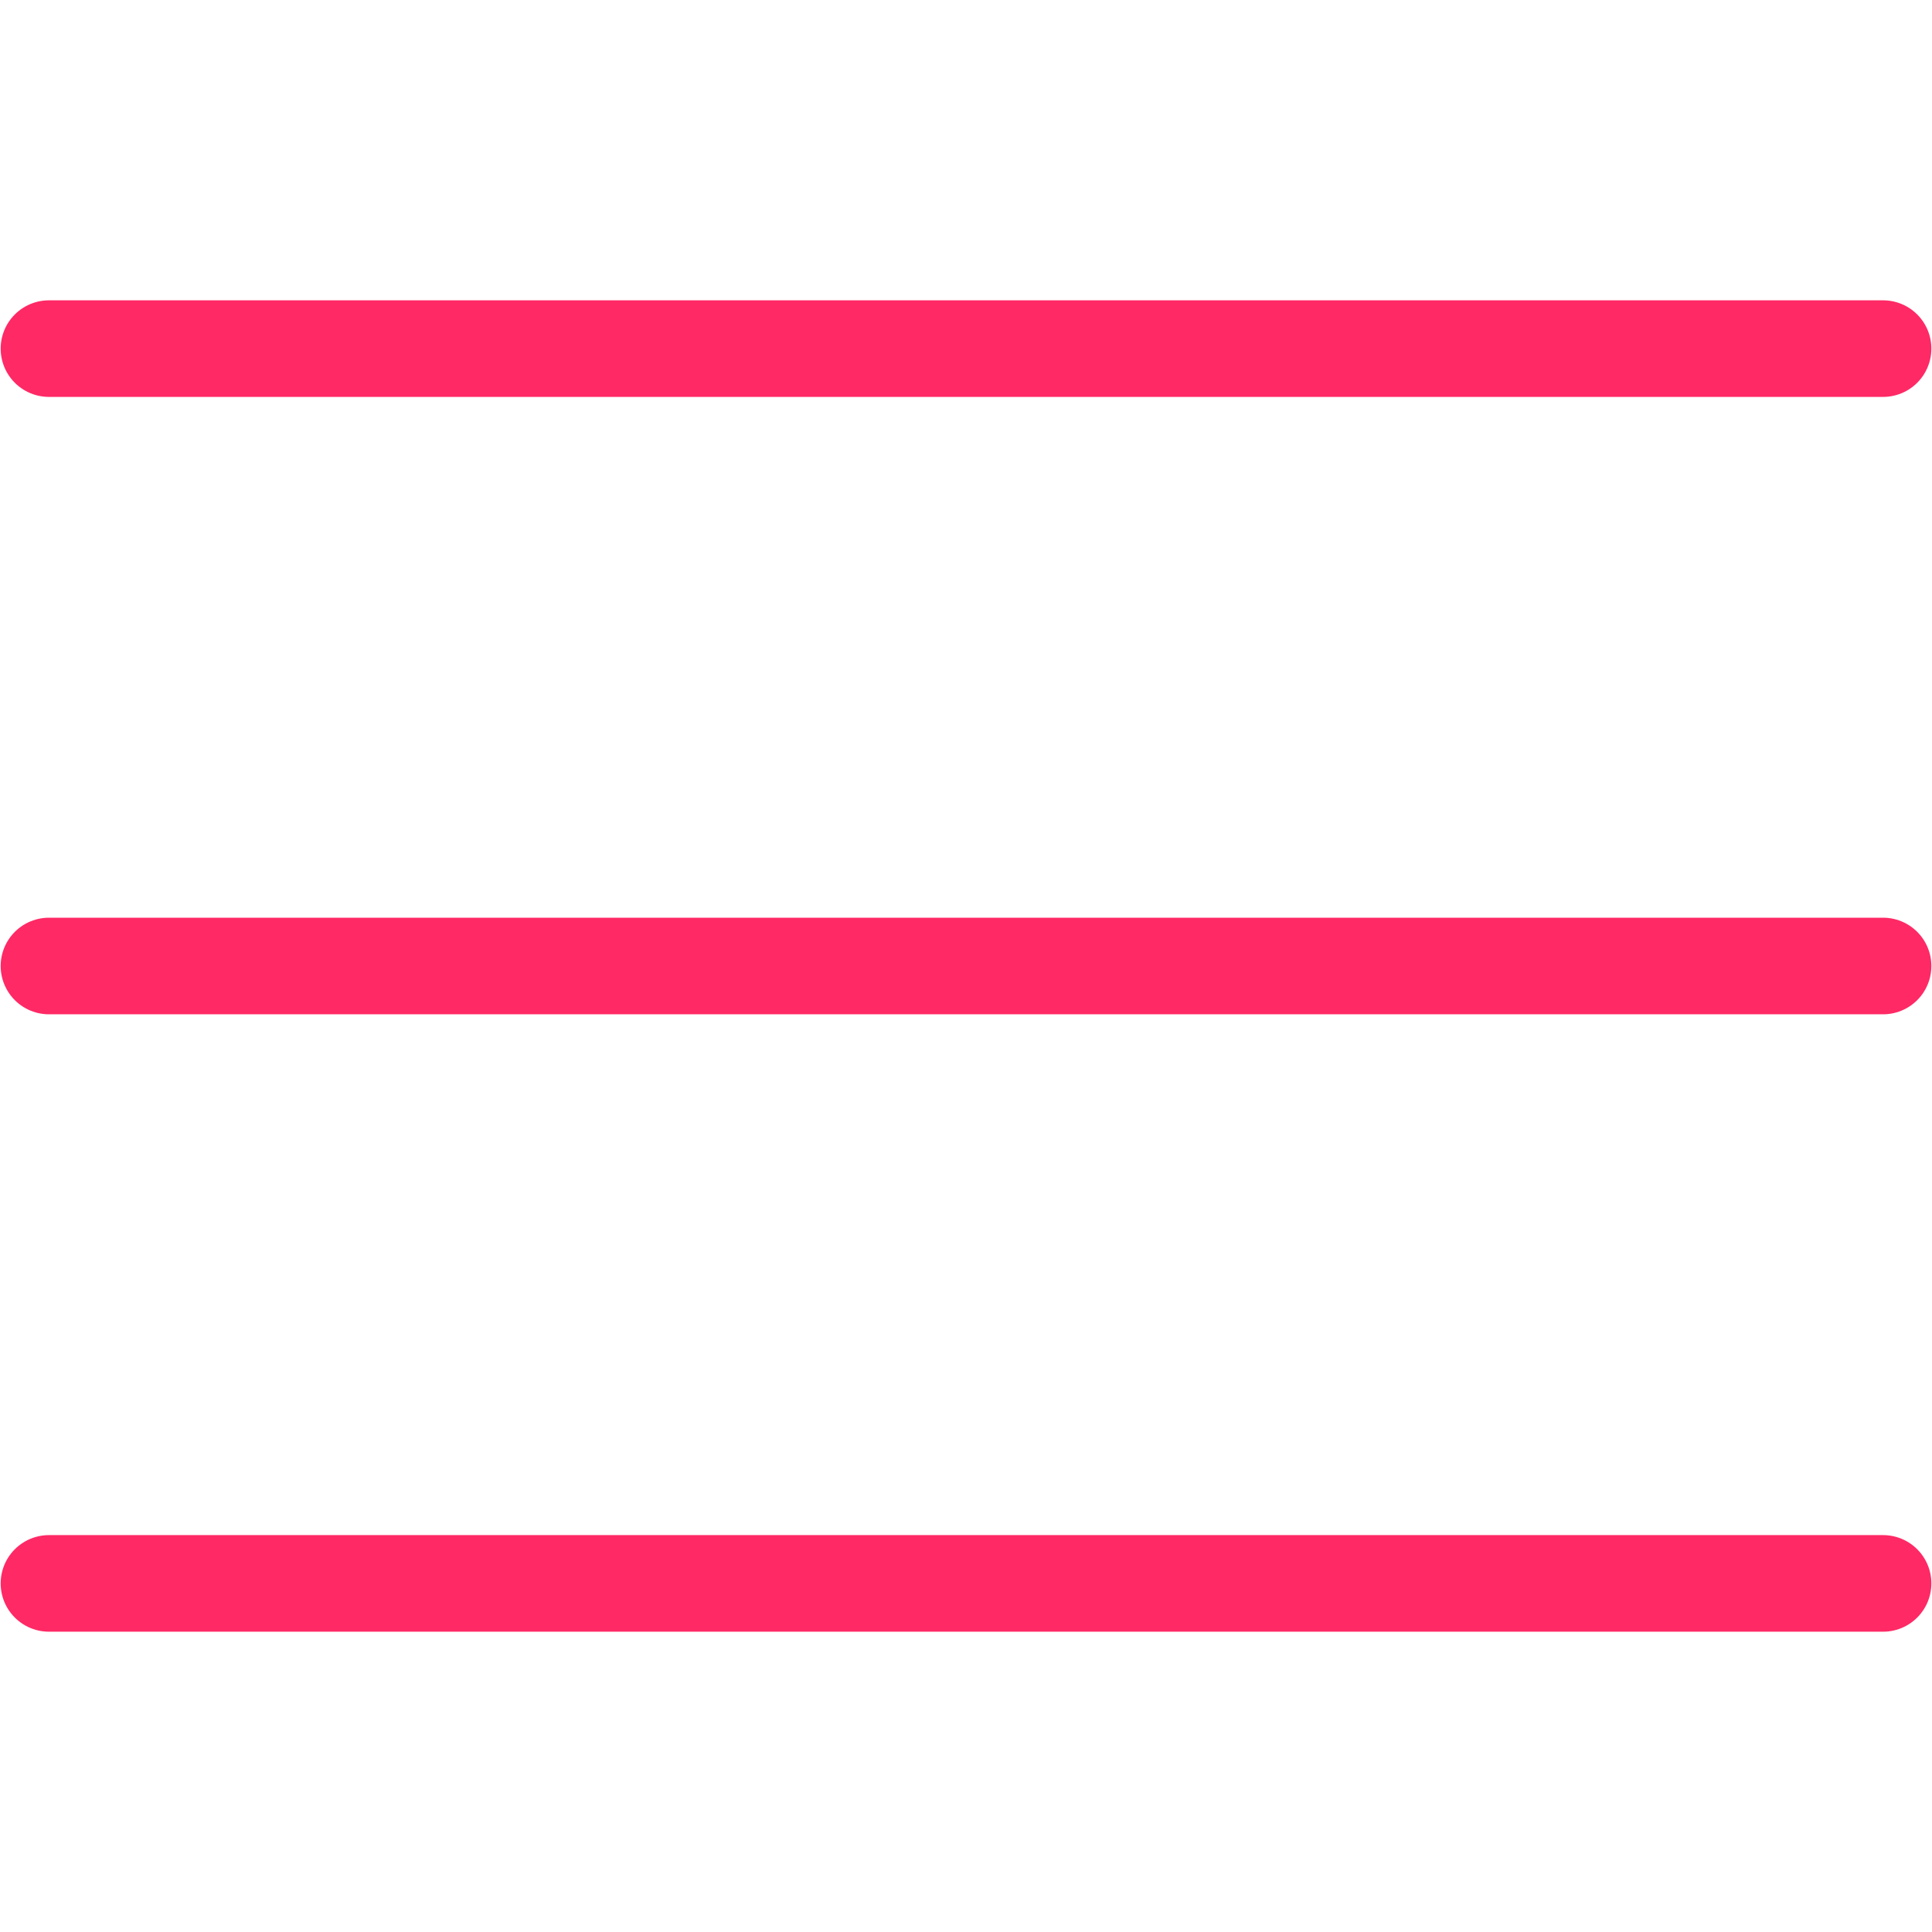 <svg id="SvgjsSvg1050" width="288" height="288" xmlns="http://www.w3.org/2000/svg" version="1.1" xmlns:xlink="http://www.w3.org/1999/xlink" xmlns:svgjs="http://svgjs.com/svgjs"><defs id="SvgjsDefs1051"></defs><g id="SvgjsG1052"><svg xmlns="http://www.w3.org/2000/svg" viewBox="0 0 185.208 185.208" width="288" height="288"><g transform="translate(952.567 -1192.557)" fill="#ff2965" class="color000 svgShape"><path fill="none" stroke="#ff2965" stroke-linecap="round" stroke-linejoin="round" stroke-miterlimit="6.2" stroke-width="9.26" d="M-172.905-1050.923c3.398-2.537 2.999-7.828 0-10.827l-36.204-36.205c-3-2.999-7.829-2.999-10.828 0l-58.717 58.615-58.638 58.536c-3.025 18.772-6.13 37.622-9.156 56.394l56.181-9.368c30.373-30.373 44.725-44.671 59.212-59.103 14.486-14.432 28.733-28.625 58.15-58.042z" class="stroke-000000 colorStrokef5f5f5 svgStroke"></path><rect width="11.067" height="67.307" x="-601.165" y="865.359" fill="#ff2965" class="fill-000000 colorf5f5f5 svgShape" ry="5.082" transform="rotate(135)"></rect><path fill="#ff2965" d="m-312.874-925.234-32.299-32.298-1.275 33.122z" class="fill-000000 colorf5f5f5 svgShape"></path><rect width="11.067" height="67.307" x="-467.454" y="865.783" fill="#ff2965" class="fill-000000 colorf5f5f5 svgShape" ry="5.082" transform="rotate(135)"></rect></g><g transform="translate(221.447 -535.307)" fill="#ff2965" class="color000 svgShape"><ellipse cx="-352.555" cy="-1716.312" fill="#ff2965" class="fill-000000 colorf5f5f5 svgShape" rx="5.334" ry="5.342"></ellipse><path fill="none" stroke="#ff2965" stroke-linecap="round" stroke-linejoin="round" stroke-width="9.26" d="M-352.555-1698.49v37.859" class="stroke-000000 colorStrokef5f5f5 svgStroke"></path><path fill="none" stroke="#ff2965" stroke-linecap="round" stroke-linejoin="round" stroke-miterlimit="6.2" stroke-width="9.26" d="M-436.722-1743.288a3.806 3.806 0 0 0-3.807 3.822v103.568a3.807 3.807 0 0 0 3.807 3.823h23.24v36.286l71.375-36.286h73.718a3.807 3.807 0 0 0 3.808-3.823v-103.568a3.807 3.807 0 0 0-3.808-3.822z" class="stroke-000000 colorStrokef5f5f5 svgStroke"></path></g><path fill="none" stroke="#ff2965" stroke-linecap="round" stroke-linejoin="round" stroke-width="9.26" d="M-1849.964-304.31h41.123l69.633-108.803h65.031M-1674.177-413.113l-39.659-19.993M-1674.177-413.113l-39.659 19.993M-1674.177-304.31l-39.659-19.993M-1674.177-304.31l-39.659 19.993" class="stroke-000000 colorStrokef5f5f5 svgStroke" transform="translate(800.598 -640.885)"></path><path fill="none" stroke="#ff2965" stroke-linecap="round" stroke-linejoin="round" stroke-width="9.26" d="M-1850.01-413.105h41.122l69.633 108.803h65.031" class="stroke-000000 colorStrokef5f5f5 svgStroke" transform="translate(800.598 -640.885)"></path><path fill="none" stroke="#ff2965" stroke-linecap="round" stroke-linejoin="round" stroke-miterlimit="6.2" stroke-width="9.26" d="M-867.121-414.187h104.674a6.063 6.063 0 0 1 6.088 6.065v144.094a6.063 6.063 0 0 1-6.088 6.064h-104.674a6.063 6.063 0 0 1-6.088-6.064v-144.094a6.063 6.063 0 0 1 6.088-6.065z" class="stroke-000000 colorStrokef5f5f5 svgStroke" transform="translate(-152.686 -1062.231)"></path><path fill="none" stroke="#ff2965" stroke-linecap="round" stroke-linejoin="round" stroke-width="9.26" d="M-872.764-428.604h116.317M-847.834-394.01v115.87M-814.784-394.01v115.87M-781.734-394.01v115.87M-831.685-433.911h34.16" class="stroke-000000 colorStrokef5f5f5 svgStroke" transform="translate(-152.686 -1062.231)"></path><path fill="none" stroke="#ff2965" stroke-linecap="round" stroke-linejoin="round" stroke-miterlimit="6.2" stroke-width="9.26" d="M-508.094-666.261v50.635c0 1.263-.843 2.28-1.89 2.28h-172.174c-1.047 0-1.89-1.017-1.89-2.28v-50.635" class="stroke-000000 colorStrokef5f5f5 svgStroke" transform="translate(-1598.046 -706.143)"></path><path fill="none" stroke="#ff2965" stroke-linecap="round" stroke-linejoin="round" stroke-width="9.26" d="M-155.801-47.138v-150.835M-155.801-197.973l-43.482 44.424M-155.801-197.973l43.481 44.424" class="stroke-000000 colorStrokef5f5f5 svgStroke" transform="matrix(1 0 0 -1 -2038.315 -1543.921)"></path><path fill="none" stroke="#ff2965" stroke-linecap="round" stroke-linejoin="round" stroke-width="9.26" d="M-190.138-620.904v-175.781M-154.995-620.804h-70.287M-154.995-796.785h-70.286" class="stroke-000000 colorStrokef5f5f5 svgStroke" transform="translate(-1608.223 -699.374)"></path><path fill="none" stroke="#ff2965" stroke-linecap="round" stroke-linejoin="round" stroke-width="9.26" d="M-1004.936-1676.12h175.823M-1004.936-1735.305h175.823M-1004.936-1616.934h175.823" class="stroke-000000 colorStrokef5f5f5 svgStroke" transform="translate(1009.63 1768.724)"></path><g stroke-width=".7" fill="#ff2965" class="color000 svgShape"><path fill="none" stroke="#ff2965" stroke-linecap="round" stroke-linejoin="round" stroke-miterlimit="6.2" stroke-width="6.482" d="M-127.05-111.185v84.94h-97.204v-120.686 0h59.76" class="stroke-000000 colorStrokef5f5f5 svgStroke" transform="matrix(1.402 0 0 1.456 910.18 -1653.36)"></path><path fill="none" stroke="#ff2965" stroke-linecap="round" stroke-linejoin="round" stroke-width="6.482" d="M-128.344-109.95h-36.15c-.717 0-1.294-.55-1.294-1.235v-34.51c0-.685.577-1.236 1.294-1.236l37.444 35.746c0 .684-.577 1.235-1.294 1.235z" class="stroke-000000 colorStrokef5f5f5 svgStroke" transform="matrix(1.402 0 0 1.456 910.18 -1653.36)"></path></g><g stroke-width=".715" fill="#ff2965" class="color000 svgShape"><g stroke-width=".872" fill="#ff2965" class="color000 svgShape"><path fill="none" stroke="#ff2965" stroke-linecap="round" stroke-linejoin="round" stroke-miterlimit="6.2" stroke-width="8.073" d="M1064.034-145.824v108.35h-118.37v-153.947 0h72.773" class="stroke-000000 colorStrokef5f5f5 svgStroke" transform="matrix(1.151 0 0 1.143 -1679.299 -1277.358)"></path><path fill="none" stroke="#ff2965" stroke-linecap="round" stroke-linejoin="round" stroke-width="8.073" d="M1062.458-144.248h-44.021a1.572 1.572 0 0 1-1.576-1.576v-44.021c0-.873.703-1.576 1.576-1.576l45.597 45.597c0 .873-.703 1.576-1.576 1.576z" class="stroke-000000 colorStrokef5f5f5 svgStroke" transform="matrix(1.151 0 0 1.143 -1679.299 -1277.358)"></path></g><path fill="none" stroke="#ff2965" stroke-linecap="round" stroke-linejoin="round" stroke-width="6.618" d="M-203.727-65.836h56.15M-203.727-86.588h56.15M-203.727-45.084h56.15" class="stroke-000000 colorStrokef5f5f5 svgStroke" transform="matrix(1.403 0 0 1.395 -274.77 -1289.345)"></path></g><path fill="none" stroke="#ff2965" stroke-linejoin="round" stroke-width="9.26" d="M-1479.304-1348.614h131.96l43.988 43.987v131.961h-175.948v-175.948z" class="stroke-000000 colorStrokef5f5f5 svgStroke" transform="translate(848.772 -518.755)"></path><path fill="none" stroke="#ff2965" stroke-linejoin="round" stroke-width="9.26" d="M-1427.669-1348.614h72.677v47.425h-72.677z" class="stroke-000000 colorStrokef5f5f5 svgStroke" transform="translate(848.772 -518.755)"></path><path fill="none" stroke="#ff2965" stroke-linecap="round" stroke-linejoin="round" stroke-width="9.26" d="M-1377.394-1332.878v15.496" class="stroke-000000 colorStrokef5f5f5 svgStroke" transform="translate(848.772 -518.755)"></path><g stroke-width=".868" fill="#ff2965" class="color000 svgShape"><path fill="none" stroke="#ff2965" stroke-linejoin="round" stroke-width="8.037" d="M-3414.003 67.181h98.601v61.57h-98.601z" class="stroke-000000 colorStrokef5f5f5 svgStroke" transform="translate(3334.345 -1839.771) scale(1.152)"></path><path fill="none" stroke="#ff2965" stroke-linecap="round" stroke-linejoin="round" stroke-width="8.037" d="M-3332.235 86.816h-64.935M-3332.235 109.116h-64.935" class="stroke-000000 colorStrokef5f5f5 svgStroke" transform="translate(3334.345 -1839.771) scale(1.152)"></path></g><path fill="none" stroke="#ff2965" stroke-linejoin="round" stroke-miterlimit="6.2" stroke-width="9.26" d="M-270.94-413.34v22.494m-104.458 0v-62.72h64.22" class="stroke-000000 colorStrokef5f5f5 svgStroke" transform="translate(1470.528 -1839.253)"></path><path fill="none" stroke="#ff2965" stroke-linecap="round" stroke-linejoin="round" stroke-width="9.26" d="M-272.332-411.949h-38.847c-.77 0-1.39-.62-1.39-1.39v-38.837c0-.77.62-1.39 1.39-1.39l40.238 40.227c0 .77-.62 1.39-1.39 1.39zM-263.93-373.522h12.753" class="stroke-000000 colorStrokef5f5f5 svgStroke" transform="translate(1470.528 -1839.253)"></path><path fill="none" stroke="#ff2965" stroke-linejoin="round" stroke-width="9.26" d="M-374.822-325.246h-36.322v-64.504h175.948v64.504h-33.492" class="stroke-000000 colorStrokef5f5f5 svgStroke" transform="translate(1470.528 -1839.253)"></path><path fill="none" stroke="#ff2965" stroke-linecap="round" stroke-linejoin="round" stroke-width="9.26" d="M-181.739-68.86h60.34M-181.739-50.007h60.34" class="stroke-000000 colorStrokef5f5f5 svgStroke" transform="translate(1298.927 -2087.982)"></path><path fill="none" stroke="#ff2965" stroke-linejoin="round" stroke-width="9.26" d="M-204.636-89.977h106.135v61.087h-106.135z" class="stroke-000000 colorStrokef5f5f5 svgStroke" transform="translate(1298.927 -2087.982)"></path><path fill="none" stroke="#ff2965" stroke-linecap="round" stroke-linejoin="round" stroke-width="9.26" d="m-1479.199 143.768 175.855-175.855M-1479.199-32.087l175.855 175.855" class="stroke-000000 colorStrokef5f5f5 svgStroke" transform="translate(-407.09 -705.006)"></path><g transform="translate(482.298 -865.099)" fill="#ff2965" class="color000 svgShape"><ellipse cx="-344.666" cy="-2283.139" fill="none" stroke="#ff2965" stroke-linecap="round" stroke-linejoin="round" stroke-width="9.26" class="stroke-000000 colorStrokef5f5f5 svgStroke" rx="57.372" ry="56.435" transform="rotate(-45.005)"></ellipse><path fill="none" stroke="#ff2965" stroke-linecap="round" stroke-linejoin="round" stroke-width="9.26" d="m-1738.941-1251.822-79.106-79.12" class="stroke-000000 colorStrokef5f5f5 svgStroke"></path></g><path fill="none" stroke="#ff2965" stroke-linecap="round" stroke-linejoin="round" stroke-miterlimit="6.2" stroke-width="9.26" d="M-925.982-1197.013h-35.149v-18.315 0h35.149z" class="stroke-000000 colorStrokef5f5f5 svgStroke" transform="translate(1230.336 -652.04)"></path><path fill="none" stroke="#ff2965" stroke-linecap="round" stroke-linejoin="round" stroke-miterlimit="6.2" stroke-width="9.26" d="M-80.133-22.106h-142.87v-157.632 0h142.87z" class="stroke-000000 colorStrokef5f5f5 svgStroke" transform="translate(438.348 -1669.315)"></path><path fill="none" stroke="#ff2965" stroke-linecap="round" stroke-linejoin="round" stroke-miterlimit="6.2" stroke-width="9.26" d="M-106.552-167.136h-90.033v-6.89 0h90.033z" class="stroke-000000 colorStrokef5f5f5 svgStroke" transform="translate(438.348 -1669.315)"></path><path fill="none" stroke="#ff2965" stroke-linecap="round" stroke-linejoin="round" stroke-width="7.957" d="M-3788.422-212.559h68.377M-3788.422-237.183h68.377M-3788.422-187.934h68.377M-3788.991-163.31h68.377" class="stroke-000000 colorStrokef5f5f5 svgStroke" transform="matrix(1.165 0 0 1.163 4660.502 -1532.594)"></path><g transform="translate(-1540.737 -705.196)" fill="#ff2965" class="color000 svgShape"><ellipse cx="704.225" cy="-258.695" fill="none" stroke="#ff2965" stroke-linecap="round" stroke-linejoin="round" stroke-width="9.261" class="stroke-000000 colorStrokef5f5f5 svgStroke" rx="23.977" ry="23.822" transform="matrix(.507 -.862 .87 .493 0 0)"></ellipse><path fill="none" stroke="#ff2965" stroke-linecap="round" stroke-linejoin="round" stroke-width="9.26" d="m185.263-702.973-32.843-18.586" class="stroke-000000 colorStrokef5f5f5 svgStroke"></path><ellipse cx="-519.544" cy="454.936" fill="none" stroke="#ff2965" stroke-linecap="round" stroke-linejoin="round" stroke-width="9.261" class="stroke-000000 colorStrokef5f5f5 svgStroke" rx="23.977" ry="23.822" transform="matrix(.507 .862 .87 -.493 0 0)"></ellipse><path fill="none" stroke="#ff2965" stroke-linecap="round" stroke-linejoin="round" stroke-width="9.26" d="m185.263-702.973-32.843 18.587M185.27-702.97l98.805-29.777M185.27-702.97l98.805 29.778" class="stroke-000000 colorStrokef5f5f5 svgStroke"></path></g><g stroke-width=".657" transform="matrix(1.523 0 0 1.521 316.385 -1420.395)" fill="#ff2965" class="color000 svgShape"><path fill="none" stroke="#ff2965" stroke-linecap="round" stroke-linejoin="round" stroke-width="22.997" d="M-5468.298 2139.315v-72.696M-5468.298 2503.45v-246.957" class="stroke-000000 colorStrokef5f5f5 svgStroke" transform="translate(-244.173 -97.607) scale(.265)"></path><circle cx="-1690.993" cy="483.921" r="15.502" fill="none" stroke="#ff2965" stroke-linecap="round" stroke-linejoin="bevel" stroke-width="6.085" class="stroke-000000 colorStrokef5f5f5 svgStroke"></circle></g><g stroke-width=".657" transform="matrix(1.523 0 0 1.521 318.893 -1420.395)" fill="#ff2965" class="color000 svgShape"><path fill="none" stroke="#ff2965" stroke-linecap="round" stroke-linejoin="round" stroke-width="22.997" d="M-5314.755 2305.239v-238.62M-5314.755 2503.45v-81.033" class="stroke-000000 colorStrokef5f5f5 svgStroke" transform="translate(-244.173 -97.607) scale(.265)"></path><circle cx="-1650.368" cy="527.822" r="15.502" fill="none" stroke="#ff2965" stroke-linecap="round" stroke-linejoin="bevel" stroke-width="6.085" class="stroke-000000 colorStrokef5f5f5 svgStroke"></circle></g><g stroke-width=".657" transform="matrix(1.523 0 0 1.521 274.192 -1418.768)" fill="#ff2965" class="color000 svgShape"><path fill="none" stroke="#ff2965" stroke-linecap="round" stroke-linejoin="round" stroke-width="22.997" d="M-5044.034 2186.723v-124.144M-5044.034 2499.41V2303.9" class="stroke-000000 colorStrokef5f5f5 svgStroke" transform="translate(-244.173 -97.607) scale(.265)"></path><circle cx="-1578.74" cy="496.465" r="15.502" fill="none" stroke="#ff2965" stroke-linecap="round" stroke-linejoin="bevel" stroke-width="6.085" class="stroke-000000 colorStrokef5f5f5 svgStroke"></circle></g><path fill="none" stroke="#ff2965" stroke-linecap="round" stroke-linejoin="round" stroke-miterlimit="6.2" stroke-width="9.26" d="M-2262.117-1850.649h116.03v175.953h-116.03z" class="stroke-000000 colorStrokef5f5f5 svgStroke" transform="translate(15.946 -16.722)"></path><path fill="none" stroke="#ff2965" stroke-linecap="round" stroke-linejoin="round" stroke-width="9.26" d="M-2212.108-1762.673h132.042M-2080.066-1762.673l-38.89 38.051M-2080.066-1762.673l-38.89-38.051" class="stroke-000000 colorStrokef5f5f5 svgStroke" transform="translate(15.946 -16.722)"></path><path fill="none" stroke="#ff2965" stroke-linecap="round" stroke-linejoin="round" stroke-miterlimit="6.2" stroke-width="9.26" d="M-1895.171-1873.834h116.03v175.953h-116.03z" class="stroke-000000 colorStrokef5f5f5 svgStroke" transform="translate(28.646 6.463)"></path><path fill="none" stroke="#ff2965" stroke-linecap="round" stroke-linejoin="round" stroke-width="9.26" d="M-1713.12-1785.858h-132.043M-1845.162-1785.858l38.889 38.051M-1845.162-1785.858l38.889-38.051" class="stroke-000000 colorStrokef5f5f5 svgStroke" transform="translate(28.646 6.463)"></path><path fill="none" stroke="#ff2965" stroke-linecap="round" stroke-linejoin="round" stroke-miterlimit="6.2" stroke-width="9.26" d="M-822.946-666.604v50.635c0 1.263-.843 2.28-1.89 2.28H-997.01c-1.047 0-1.89-1.017-1.89-2.28v-50.635" class="stroke-000000 colorStrokef5f5f5 svgStroke" transform="translate(-1649.078 -705.8)"></path><path fill="none" stroke="#ff2965" stroke-linecap="round" stroke-linejoin="round" stroke-width="9.26" d="M-155.801-47.138v-150.835M-155.801-197.973l-43.482 44.424M-155.801-197.973l43.481 44.424" class="stroke-000000 colorStrokef5f5f5 svgStroke" transform="translate(-2404.2 -1298.81)"></path><path fill="none" stroke="#ff2965" stroke-linecap="round" stroke-linejoin="round" stroke-width="9.26" d="M292.199-1203.883H467.98" class="stroke-000000 colorStrokef5f5f5 svgStroke" transform="translate(244.173 202.685)"></path><path fill="none" stroke="#ff2965" stroke-linecap="round" stroke-linejoin="round" stroke-width="9.26" d="M-239.46-110.08h175.783M-151.568-197.971V-22.19" class="stroke-000000 colorStrokef5f5f5 svgStroke" transform="translate(396.573 -910.682)"></path><g transform="translate(-156.902 -990.181)" fill="#ff2965" class="color000 svgShape"><ellipse cx="-840.6" cy="-2602.197" fill="none" stroke="#ff2965" stroke-linecap="round" stroke-linejoin="round" stroke-width="9.26" class="stroke-000000 colorStrokef5f5f5 svgStroke" rx="57.372" ry="56.435" transform="rotate(-45.005)"></ellipse><path fill="none" stroke="#ff2965" stroke-linecap="round" stroke-linejoin="round" stroke-width="9.26" d="m-2315.174-1126.74-79.106-79.12M-2472.248-1245.753h76.1M-2434.198-1283.803v76.1" class="stroke-000000 colorStrokef5f5f5 svgStroke"></path></g><g transform="translate(307.534 -899.31)" fill="#ff2965" class="color000 svgShape"><ellipse cx="-566.176" cy="-2456.273" fill="none" stroke="#ff2965" stroke-linecap="round" stroke-linejoin="round" stroke-width="9.26" class="stroke-000000 colorStrokef5f5f5 svgStroke" rx="57.372" ry="56.435" transform="rotate(-45.005)"></ellipse><path fill="none" stroke="#ff2965" stroke-linecap="round" stroke-linejoin="round" stroke-width="9.26" d="m-2017.97-1217.612-79.106-79.12M-2175.044-1336.625h76.099" class="stroke-000000 colorStrokef5f5f5 svgStroke"></path></g><g transform="translate(236.723 -619.44)" fill="#ff2965" class="color000 svgShape"><ellipse cx="-598.089" cy="-2883.944" fill="none" stroke="#ff2965" stroke-linecap="round" stroke-linejoin="round" stroke-width="9.26" class="stroke-000000 colorStrokef5f5f5 svgStroke" rx="57.372" ry="56.435" transform="rotate(-45.005)"></ellipse><path fill="none" stroke="#ff2965" stroke-linecap="round" stroke-linejoin="round" stroke-width="9.26" d="m-2342.916-1497.48-79.105-79.121" class="stroke-000000 colorStrokef5f5f5 svgStroke"></path></g><path fill="none" stroke="#ff2965" stroke-linecap="round" stroke-linejoin="round" stroke-miterlimit="6.2" stroke-width="9.26" d="M228.714-496.777h153.947v153.947H228.714z" class="stroke-000000 colorStrokef5f5f5 svgStroke" transform="translate(-2876.688 -218.362)"></path><path fill="none" stroke="#ff2965" stroke-linecap="round" stroke-linejoin="round" stroke-miterlimit="6.2" stroke-width="9.26" d="M250.714-496.777v-22 0h153.948v153.947H382.66" class="stroke-000000 colorStrokef5f5f5 svgStroke" transform="translate(-2876.688 -218.362)"></path><path fill="none" stroke="#ff2965" stroke-linecap="round" stroke-linejoin="round" stroke-width="9.26" d="M392.743-12.28h-71.21c-61.035 0-61.035-93.207 5.201-93.207H452.286M452.285-105.487l-38.889 38.051M452.285-105.487l-38.889-38.051" class="stroke-000000 colorStrokef5f5f5 svgStroke" transform="translate(-68.211 -1330.237)"></path><path fill="none" stroke="#ff2965" stroke-linecap="round" stroke-linejoin="round" stroke-width="9.26" d="M-460.409-314.904h71.21c61.035 0 61.035-93.208-5.202-93.208h-125.551M-519.952-408.112l38.89 38.051M-519.952-408.112l38.89-38.05" class="stroke-000000 colorStrokef5f5f5 svgStroke" transform="translate(300.927 -1027.612)"></path><path fill="none" stroke="#ff2965" stroke-linecap="round" stroke-linejoin="round" stroke-width="9.26" d="M184.027-110.906 88.823-22.978M184.027-110.906l-95.204-87.929" class="stroke-000000 colorStrokef5f5f5 svgStroke" transform="translate(-1564.477 -874.12)"></path><path fill="none" stroke="#ff2965" stroke-linecap="round" stroke-linejoin="round" stroke-width="9.26" d="m-179.326-367.222 95.203 87.928M-179.326-367.222l95.203-87.929" class="stroke-000000 colorStrokef5f5f5 svgStroke" transform="translate(-2428.276 -633.976)"></path><path fill="none" stroke="#ff2965" stroke-linecap="round" stroke-linejoin="round" stroke-width="9.027" d="m-158.467 96.672 38.89 38.05M-158.467 96.672l38.89-38.052" class="stroke-000000 colorStrokef5f5f5 svgStroke" transform="matrix(1.026 0 0 1.026 -58.754 -1147.647)"></path><path fill="none" stroke="#ff2965" stroke-width="9.26" d="M-629.803-110.386c0 27.68 16.681 52.636 42.264 63.229 25.583 10.593 55.03 4.738 74.611-14.836 19.58-19.573 25.438-49.01 14.841-74.583-10.597-25.574-35.13-42.246-62.82-42.246l-68.843.003" class="stroke-000000 colorStrokef5f5f5 svgStroke" transform="translate(408.411 -869.673)"></path><path fill="none" stroke="#ff2965" stroke-linecap="round" stroke-linejoin="round" stroke-width="9.26" d="M-1514.972-863.954h-175.95l90.042-75.866zm-106.819 100.073h-46.532v-100.073h129.179v100.073h-46.533m-36.114-.118v-48.059 0h36.115v48.06" class="stroke-000000 colorStrokef5f5f5 svgStroke" transform="translate(244.173 202.685)"></path><path fill="none" stroke="#ff2965" stroke-linecap="round" stroke-linejoin="round" stroke-width="9.027" d="m-158.467 96.672 38.89 38.05M-158.467 96.672l38.89-38.052" class="stroke-000000 colorStrokef5f5f5 svgStroke" transform="matrix(-1.026 0 0 1.026 -683.137 -1181.514)"></path><path fill="none" stroke="#ff2965" stroke-width="9.26" d="M-740.528-110.386c0 27.68-16.68 52.636-42.263 63.229-25.584 10.593-55.03 4.738-74.611-14.836-19.58-19.573-25.438-49.01-14.841-74.583 10.596-25.574 35.13-42.246 62.82-42.246l68.842.003" class="stroke-000000 colorStrokef5f5f5 svgStroke" transform="translate(220.028 -903.54)"></path><g transform="translate(3.226 -934.832)" fill="#ff2965" class="color000 svgShape"><circle cx="-690.901" cy="-1105.169" r="87.974" fill="none" stroke="#ff2965" stroke-linecap="round" stroke-linejoin="round" stroke-width="9.26" class="stroke-000000 colorStrokef5f5f5 svgStroke" transform="rotate(45)"></circle><circle cx="-690.901" cy="-1105.169" r="59.536" fill="none" stroke="#ff2965" stroke-linecap="round" stroke-linejoin="round" stroke-width="9.26" class="stroke-000000 colorStrokef5f5f5 svgStroke" transform="rotate(45)"></circle><path fill="none" stroke="#ff2965" stroke-linecap="round" stroke-linejoin="round" stroke-width="9.26" d="m335.03-1227.915 20.05 20.05M230.783-1332.162l20.05 20.05M250.833-1227.915l-20.05 20.05M355.08-1332.162l-20.05 20.05" class="stroke-000000 colorStrokef5f5f5 svgStroke"></path></g><g transform="translate(-47.294 -955.833)" fill="#ff2965" class="color000 svgShape"><ellipse cx="452.398" cy="693.554" fill="none" stroke="#ff2965" stroke-linecap="round" stroke-linejoin="round" stroke-width="9.26" class="stroke-000000 colorStrokef5f5f5 svgStroke" rx="31.199" ry="31.635" transform="rotate(-90.006) skewX(-.011)"></ellipse><path fill="none" stroke="#ff2965" stroke-linecap="round" stroke-linejoin="round" stroke-width="9.26" d="m837.762-452.34-112.587-.006M781.102-426.26l.006-26.059M799.03-430.775l.006-21.572M816.957-426.283l.006-26.058" class="stroke-000000 colorStrokef5f5f5 svgStroke"></path></g><path fill="none" stroke="#ff2965" stroke-linecap="round" stroke-linejoin="round" stroke-width="14.841" d="m-112.512-183.042 38.32 95.425 102.595 6.956-78.912 65.932 25.087 99.723-87.09-54.676-87.09 54.676 25.088-99.723-78.913-65.932 102.595-6.956z" class="stroke-000000 colorStrokef5f5f5 svgStroke" transform="matrix(.624 0 0 .624 1139.519 -970.624)"></path><g transform="translate(242.764 -1331.016)" fill="#ff2965" class="color000 svgShape"><ellipse cx="518.3" cy="619.601" fill="none" stroke="#ff2965" stroke-linecap="round" stroke-linejoin="round" stroke-width="9.261" class="stroke-000000 colorStrokef5f5f5 svgStroke" rx="23.977" ry="23.822" transform="matrix(.507 -.862 .87 .493 0 0)"></ellipse><ellipse cx="406.422" cy="684.842" fill="none" stroke="#ff2965" stroke-linecap="round" stroke-linejoin="round" stroke-width="9.261" class="stroke-000000 colorStrokef5f5f5 svgStroke" rx="23.977" ry="23.822" transform="matrix(.507 -.862 .87 .493 0 0)"></ellipse><ellipse cx="525.334" cy="762.389" fill="none" stroke="#ff2965" stroke-linecap="round" stroke-linejoin="round" stroke-width="9.261" class="stroke-000000 colorStrokef5f5f5 svgStroke" rx="23.977" ry="23.822" transform="matrix(.507 -.862 .87 .493 0 0)"></ellipse><path fill="none" stroke="#ff2965" stroke-linecap="round" stroke-linejoin="round" stroke-width="9.26" d="m827.84-128.567 76.632 38.525M823.824-23.72l84.74-42.6" class="stroke-000000 colorStrokef5f5f5 svgStroke"></path></g><path fill="none" stroke="#ff2965" stroke-linecap="round" stroke-linejoin="round" stroke-width="9.26" d="m18.24-367.222 95.203-87.929M18.24-367.222l95.203 87.928" class="stroke-000000 colorStrokef5f5f5 svgStroke" transform="rotate(90 -747.15 -1814.189)"></path><path fill="none" stroke="#ff2965" stroke-linecap="round" stroke-linejoin="round" stroke-width="9.26" d="m18.24-367.222 95.203-87.929M18.24-367.222l95.203 87.928" class="stroke-000000 colorStrokef5f5f5 svgStroke" transform="matrix(0 -1 -1 0 -2196.393 -937.146)"></path><path fill="none" stroke="#ff2965" stroke-linecap="round" stroke-linejoin="round" stroke-width="9.26" d="m-179.326-367.222 95.203-62.485M-179.326-367.222l95.203 62.484" class="stroke-000000 colorStrokef5f5f5 svgStroke" transform="translate(-785.349 -281.943)"></path><path fill="none" stroke="#ff2965" stroke-linecap="round" stroke-width="9.26" d="M1800.444-591.196v175.857" class="stroke-000000 colorStrokef5f5f5 svgStroke" transform="translate(-2774.43 -145.898)"></path><path fill="none" stroke="#ff2965" stroke-linecap="round" stroke-linejoin="round" stroke-width="9.26" d="m-179.326-367.222 95.203-62.485M-179.326-367.222l95.203 62.484" class="stroke-000000 colorStrokef5f5f5 svgStroke" transform="matrix(-1 0 0 1 -692.169 -281.943)"></path><path fill="none" stroke="#ff2965" stroke-linecap="round" stroke-width="9.26" d="M-348.818-389.608v175.857" class="stroke-000000 colorStrokef5f5f5 svgStroke" transform="translate(-154.715 -347.486)"></path><g transform="translate(1666.946 -473.23)" fill="#ff2965" class="color000 svgShape"><ellipse cx="-1833.87" cy="-222.459" fill="none" stroke="#ff2965" stroke-linecap="round" stroke-linejoin="round" stroke-width="9.26" class="stroke-000000 colorStrokef5f5f5 svgStroke" rx="41.306" ry="41.449"></ellipse><path fill="none" stroke="#ff2965" stroke-linecap="round" stroke-linejoin="round" stroke-width="9.26" d="M-1921.576-88.029h175.413m-175.413 0a87.974 86.257 0 0 1-.268-6.724 87.974 86.257 0 0 1 87.974-86.257 87.974 86.257 0 0 1 87.975 86.257v0a87.974 86.257 0 0 1-.268 6.726" class="stroke-000000 colorStrokef5f5f5 svgStroke"></path></g><path fill="none" stroke="#ff2965" stroke-linecap="round" stroke-linejoin="round" stroke-width="9.26" d="M67.944-879.662c-5.379-20.224-23.863-34.32-45.003-34.32-1.688 0-3.376.091-5.054.273m-39.874 34.013c-.524-.02-1.047-.03-1.571-.03-22.901 0-41.466 18.365-41.466 41.018 0 9.846 2.162 21.36 10.074 26.799 42.646 29.32 113.166 29.327 155.809 0 7.91-5.44 10.065-16.953 10.065-26.799 0-22.653-18.565-41.017-41.466-41.017-.524 0-1.048.01-1.571.029m-89.932.034c5.38-20.224 23.863-34.32 45.004-34.32 1.688 0 3.375.091 5.053.273" class="stroke-000000 colorStrokef5f5f5 svgStroke" transform="translate(244.173 202.685)"></path><path fill="none" stroke="#ff2965" stroke-linecap="round" stroke-linejoin="round" stroke-width="9.26" d="M-239.542-198.054h175.948v175.948h-175.948z" class="stroke-000000 colorStrokef5f5f5 svgStroke" transform="translate(28.646 -1677.182)"></path><path fill="none" stroke="#ff2965" stroke-linecap="round" stroke-linejoin="round" stroke-width="9.26" d="M-218.243-133.318h25.929v25.929h-25.929zM-164.533-133.318h25.929v25.929h-25.929zM-110.823-133.318h25.929v25.929h-25.929zM-218.243-76.168h25.929v25.929h-25.929zM-164.533-76.168h25.929v25.929h-25.929zM-110.823-76.168h25.929v25.929h-25.929z" class="stroke-000000 colorStrokef5f5f5 svgStroke" transform="translate(28.646 -1677.182)"></path><path fill="none" stroke="#ff2965" stroke-linecap="round" stroke-linejoin="round" stroke-width="9.26" d="M-239.542-161.45h175.948v139.344h-175.948z" class="stroke-000000 colorStrokef5f5f5 svgStroke" transform="translate(28.646 -1677.182)"></path><path fill="none" stroke="#ff2965" stroke-linecap="round" stroke-linejoin="round" stroke-miterlimit="6.2" stroke-width="9.26" d="M-1630.547-1101.345h116.03v175.953h-116.03z" class="stroke-000000 colorStrokef5f5f5 svgStroke" transform="translate(178.802 -766.026)"></path><path fill="none" stroke="#ff2965" stroke-linecap="round" stroke-linejoin="round" stroke-width="9.26" d="M-1696.568-1013.369h132.042M-1564.526-1013.369l-38.889 38.051M-1564.526-1013.369l-38.889-38.05" class="stroke-000000 colorStrokef5f5f5 svgStroke" transform="translate(178.802 -766.026)"></path><path fill="none" stroke="#ff2965" stroke-linecap="round" stroke-linejoin="round" stroke-miterlimit="6.2" stroke-width="9.26" d="M-2486.665-2693.843h116.03v175.953h-116.03z" class="stroke-000000 colorStrokef5f5f5 svgStroke" transform="translate(1458.706 842.552)"></path><path fill="none" stroke="#ff2965" stroke-linecap="round" stroke-linejoin="round" stroke-width="9.26" d="M-2420.644-2605.867h-132.042M-2552.686-2605.867l38.89 38.05M-2552.686-2605.867l38.89-38.051" class="stroke-000000 colorStrokef5f5f5 svgStroke" transform="translate(1458.706 842.552)"></path><g transform="translate(112.94 -229.91)" fill="#ff2965" class="color000 svgShape"><path fill="none" stroke="#ff2965" stroke-linecap="round" stroke-linejoin="round" stroke-width="9.26" d="M510.393-419.255h99.06M510.393-478.44h99.06M510.393-360.07h99.06" class="stroke-000000 colorStrokef5f5f5 svgStroke"></path><circle cx="491.237" cy="-478.44" r="4.63" fill="#ff2965" class="fill-000000 colorf5f5f5 svgShape"></circle><circle cx="491.237" cy="-419.255" r="4.63" fill="#ff2965" class="fill-000000 colorf5f5f5 svgShape"></circle><circle cx="491.237" cy="-360.069" r="4.63" fill="#ff2965" class="fill-000000 colorf5f5f5 svgShape"></circle><path fill="none" stroke="#ff2965" stroke-linecap="round" stroke-linejoin="round" stroke-width="9.26" d="M433.623-419.255h38.457M433.623-478.44h38.457M433.623-360.07h38.457" class="stroke-000000 colorStrokef5f5f5 svgStroke"></path></g><path fill="none" stroke="#ff2965" stroke-linecap="round" stroke-linejoin="round" stroke-width="9.26" d="M-2794.504-2031.083l-21.048-23.28h-35.36m-32.911 23.28l21.048-23.28h35.36m111.216 144.568h-175.948v-121.288h175.948v121.288zM744.321-2034.872h175.948v105.584H744.321z" class="stroke-000000 colorStrokef5f5f5 svgStroke" transform="translate(244.173 202.685)"></path><path fill="none" stroke="#ff2965" stroke-linecap="round" stroke-linejoin="round" stroke-width="9.26" d="m920.269-2034.872-175.962-.336 87.69 78.01z" class="stroke-000000 colorStrokef5f5f5 svgStroke" transform="translate(244.173 202.685)"></path><path fill="none" stroke="#ff2965" stroke-linecap="round" stroke-linejoin="round" stroke-width="9.26" d="m803.846-1981.917-59.54 52.966 175.963-.337-59.796-52.617-28.461 25.044z" class="stroke-000000 colorStrokef5f5f5 svgStroke" transform="translate(244.173 202.685)"></path><path fill="none" stroke="#ff2965" stroke-width="9.26" d="M-1185.807-2341.564v-133.063h-42.622v155.069h61.812v-175.943h-83.078v153.938" class="stroke-000000 colorStrokef5f5f5 svgStroke" transform="translate(244.173 202.685)"></path><g transform="translate(214.065 183.713)" fill="#ff2965" class="color000 svgShape"><path fill="none" stroke="#ff2965" stroke-linecap="round" stroke-linejoin="round" stroke-width="9.26" d="M763.417-840.016a150.885 154.112 0 0 1 50.689-8.956 150.885 154.112 0 0 1 50.686 8.955M744.758-872.992a187.686 191.7 0 0 1 69.355-13.569 187.686 191.7 0 0 1 69.338 13.562M726.192-905.84a224.488 229.289 0 0 1 87.901-18.31 224.488 229.289 0 0 1 87.923 18.319" class="stroke-000000 colorStrokef5f5f5 svgStroke"></path><ellipse cx="814.104" cy="-798.318" fill="none" stroke="#ff2965" stroke-linecap="round" stroke-linejoin="round" stroke-width="9.26" class="stroke-000000 colorStrokef5f5f5 svgStroke" rx="18.761" ry="18.767"></ellipse></g></svg></g></svg>
